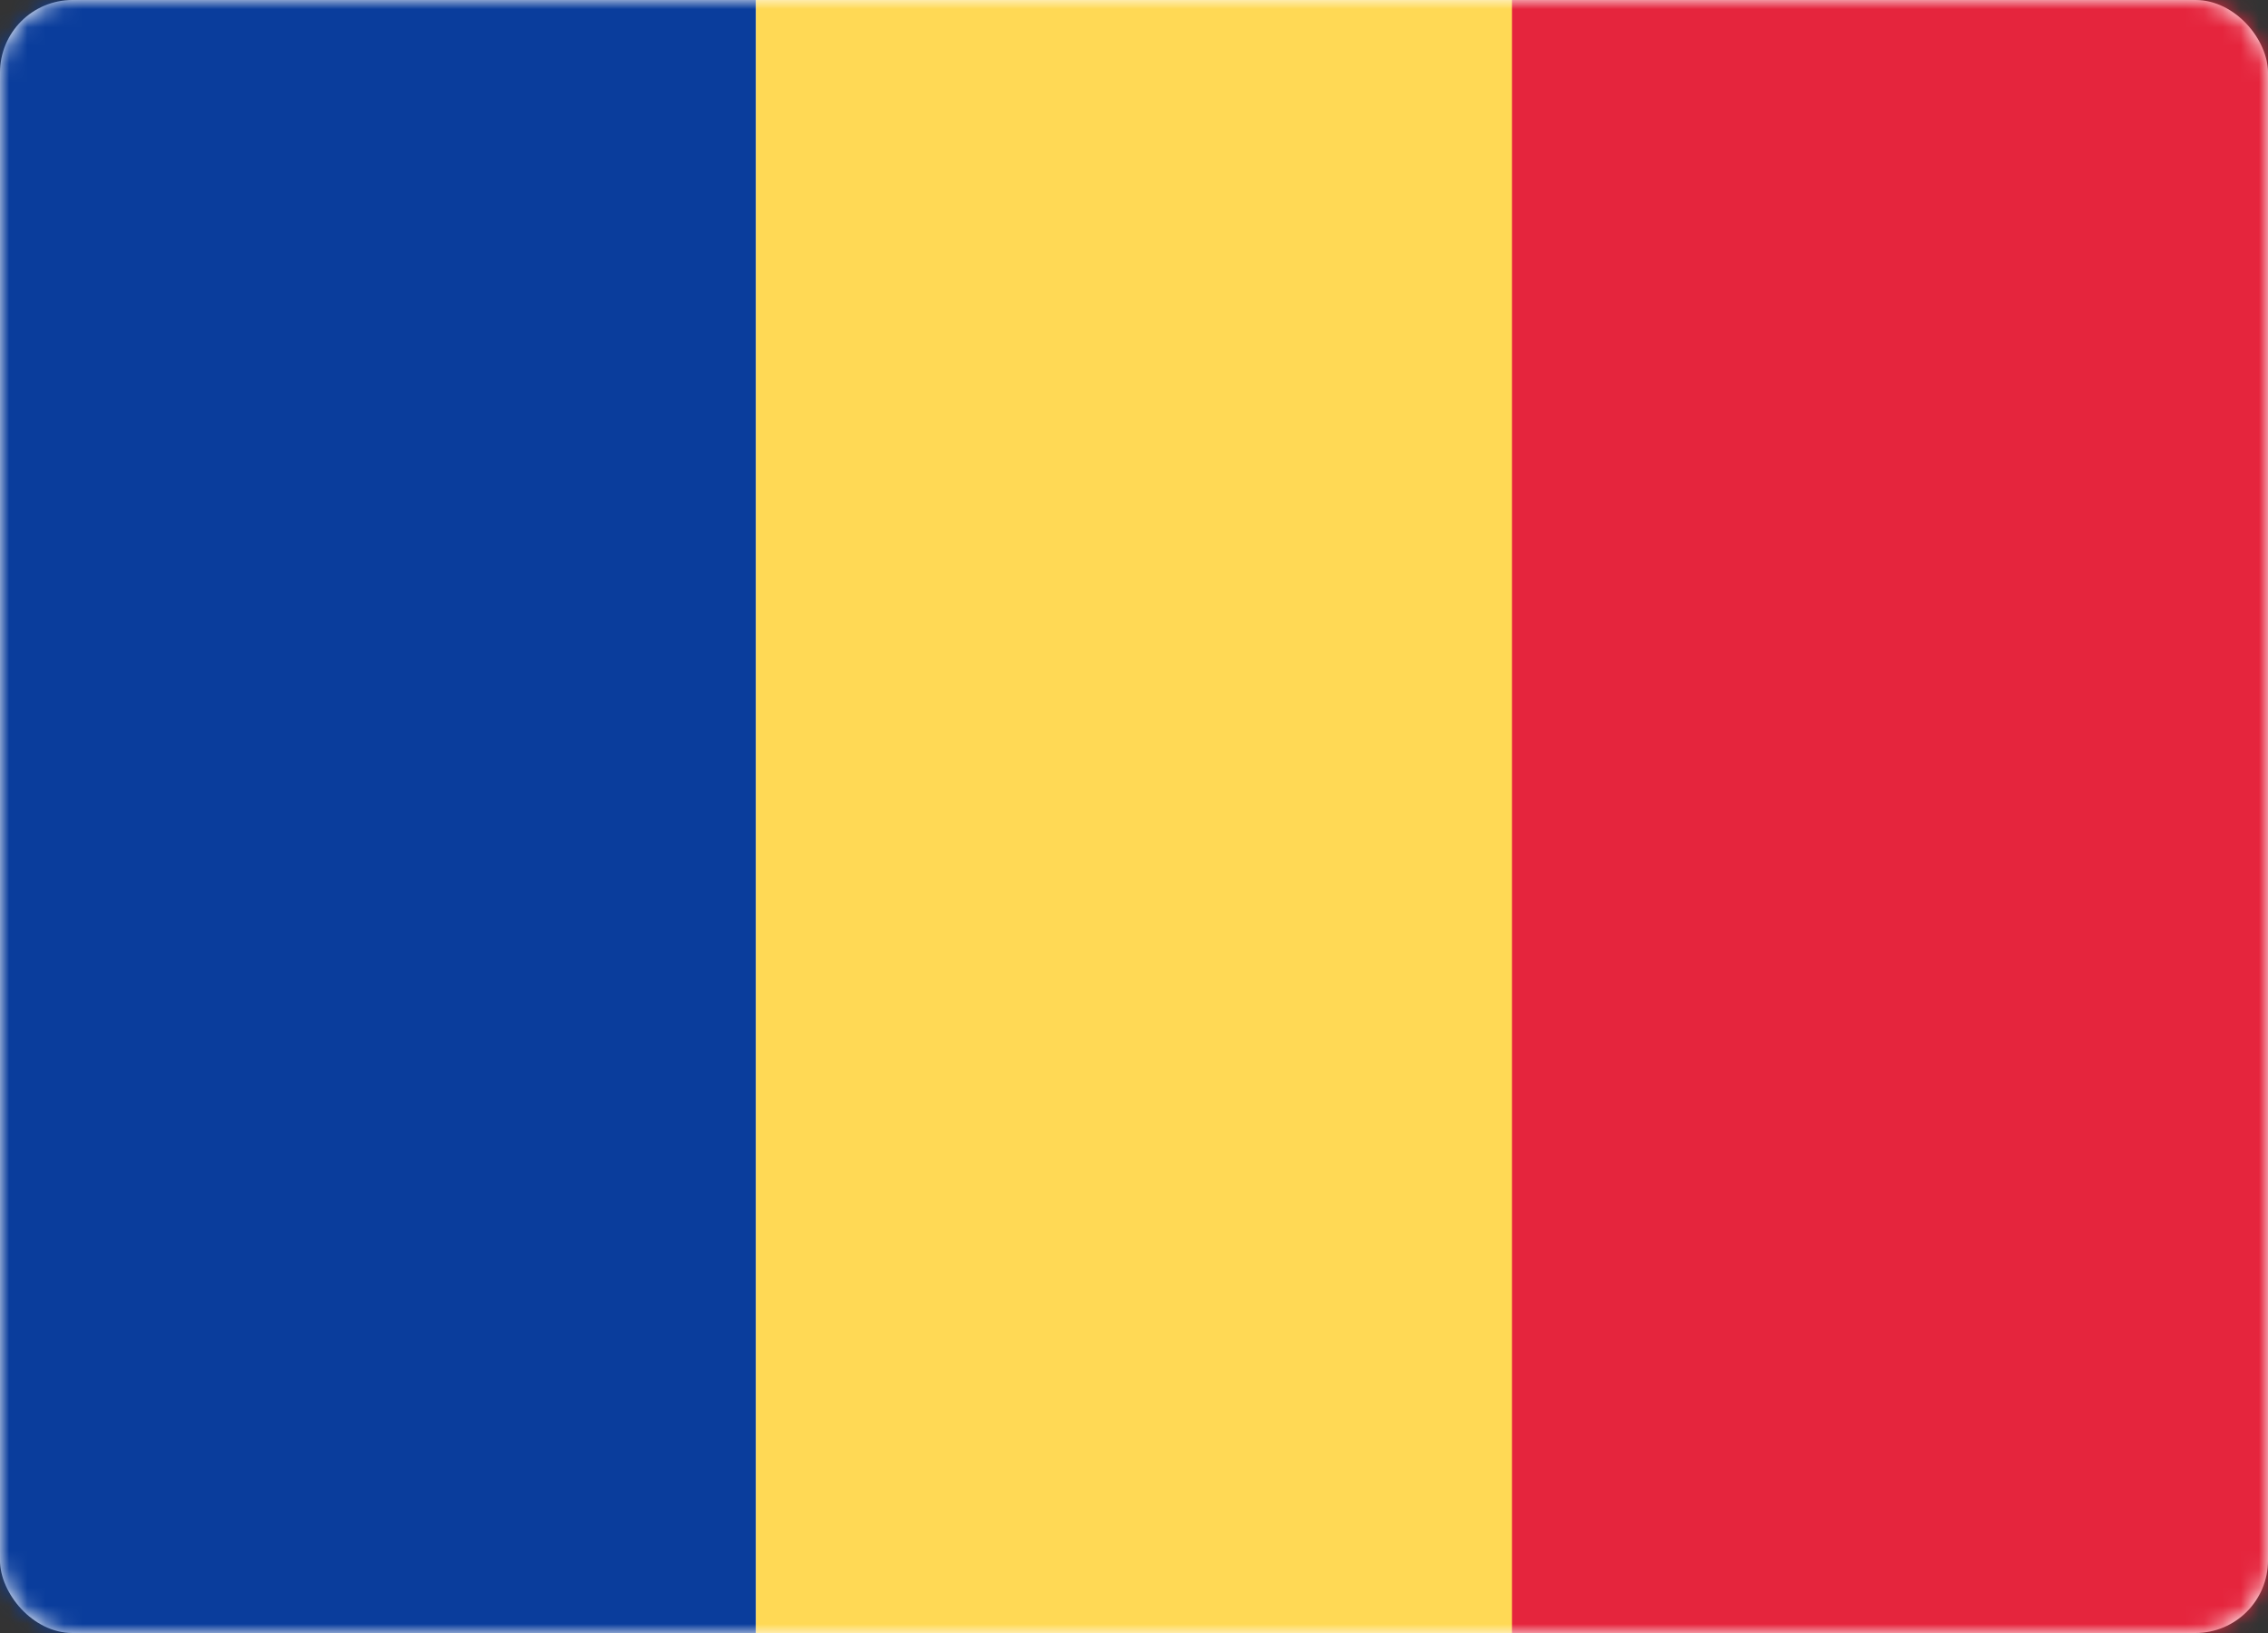 <svg width="125" height="90" viewBox="0 0 125 90" fill="none" xmlns="http://www.w3.org/2000/svg">
<rect x="0" y="0" width="125" height="90" fill="#333333" stroke="none"/>
<rect width="125" height="90" rx="4" fill="white"/>
<mask id="mask0" mask-type="alpha" maskUnits="userSpaceOnUse" x="0" y="0" width="125" height="90">
<rect width="125" height="90" rx="4" fill="white"/>
</mask>
<g mask="url(#mask0)">
<rect x="59.524" width="65.476" height="90" fill="#E5253D"/>
<path fill-rule="evenodd" clip-rule="evenodd" d="M0 90H41.667V0H0V90Z" fill="#0A3D9C"/>
<path fill-rule="evenodd" clip-rule="evenodd" d="M41.667 90H83.333V0H41.667V90Z" fill="#FFD955"/>
</g>
</svg>
